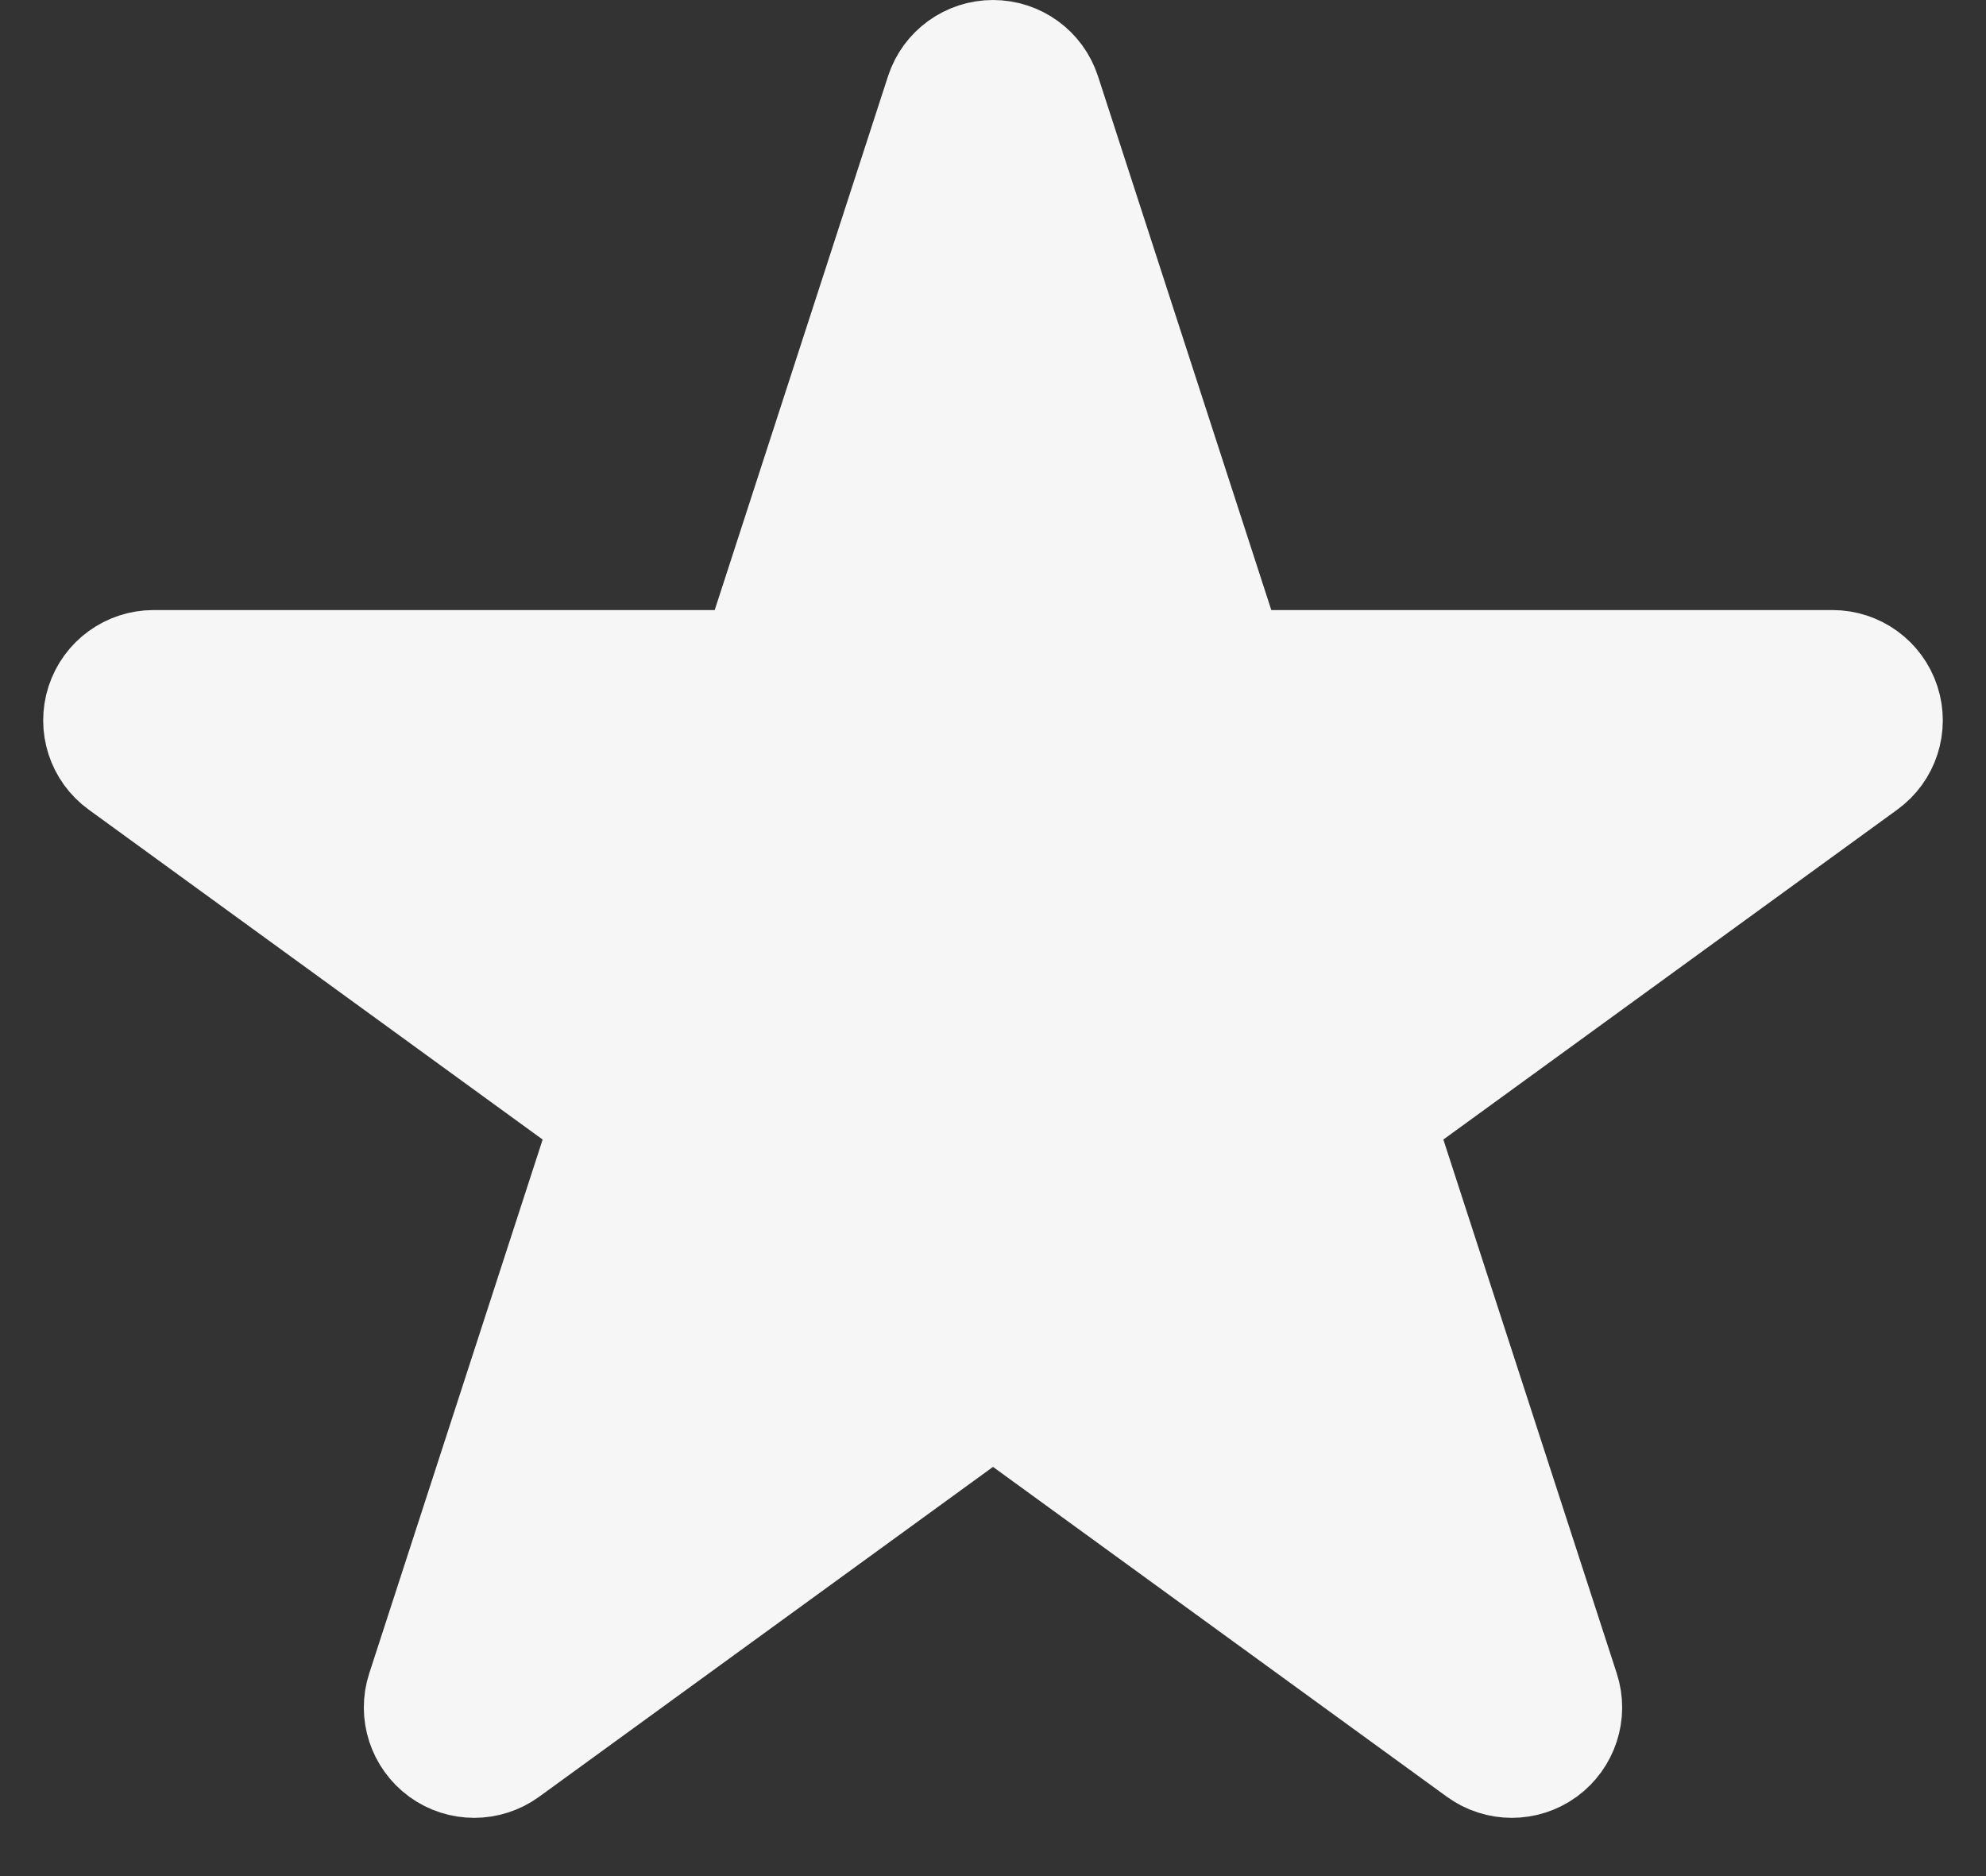 <svg width="18" height="17" viewBox="0 0 18 17" fill="none" xmlns="http://www.w3.org/2000/svg">
<rect x="0" y="0" width="18" height="17" fill="#333333" stroke="none"/>
<path d="M9.476 0.845C9.409 0.639 9.217 0.5 9 0.5C8.783 0.5 8.591 0.639 8.524 0.845L6.841 6.028H1.392C1.175 6.028 0.983 6.167 0.916 6.373C0.849 6.579 0.922 6.805 1.098 6.932L5.506 10.135L3.822 15.318C3.755 15.524 3.829 15.749 4.004 15.877C4.179 16.004 4.416 16.004 4.592 15.877L9 12.674L13.408 15.877C13.584 16.004 13.821 16.004 13.996 15.877C14.171 15.749 14.245 15.524 14.178 15.318L12.494 10.135L16.902 6.932C17.078 6.805 17.151 6.579 17.084 6.373C17.017 6.167 16.825 6.028 16.608 6.028H11.159L9.476 0.845Z" fill="#F6F6F6" stroke="#F6F6F6" stroke-linejoin="round"/>
</svg>
